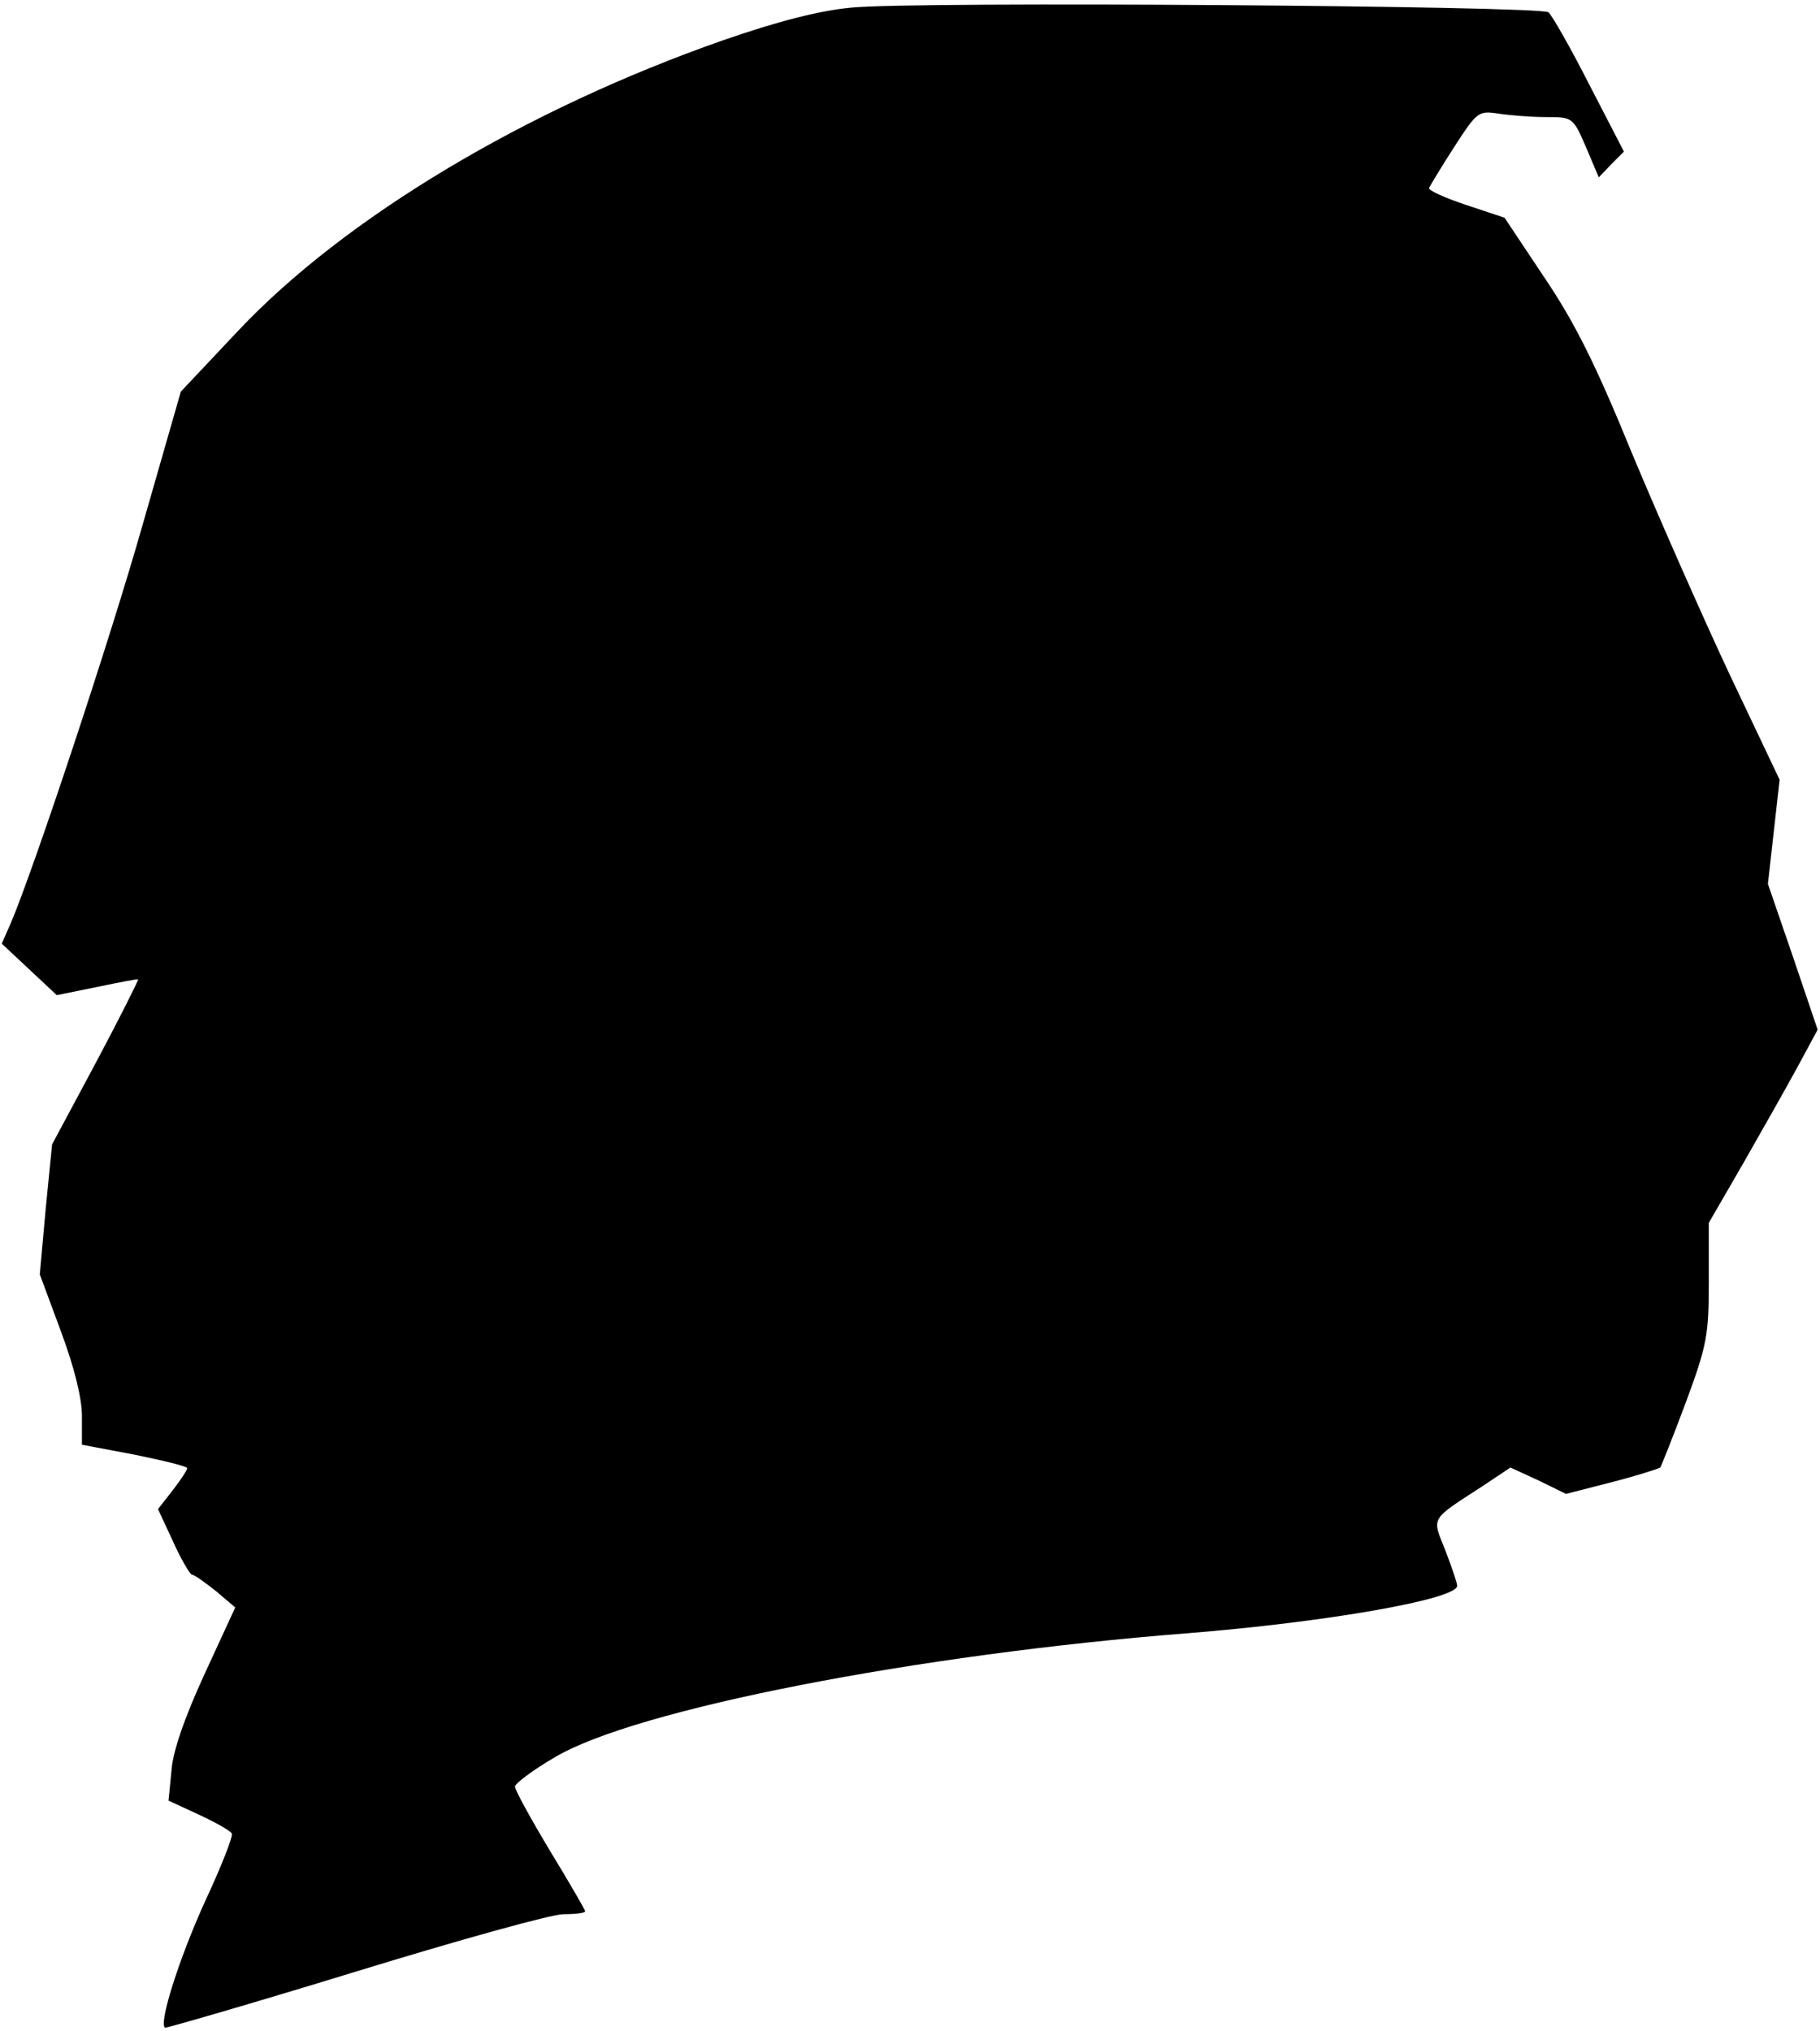 <?xml version="1.0" standalone="no"?>
<!DOCTYPE svg PUBLIC "-//W3C//DTD SVG 20010904//EN"
 "http://www.w3.org/TR/2001/REC-SVG-20010904/DTD/svg10.dtd">
<svg version="1.0" xmlns="http://www.w3.org/2000/svg"
 width="311pt" height="347pt" viewBox="0 0 311 347"
 preserveAspectRatio="xMidYMid meet">
<g transform="translate(0,347) scale(0.1,-0.1)"
fill="#000000" stroke="none">
<path fill="#000000" stroke="none" d="M1455 3457 c-54 -5 -125 -23 -220 -56
-337 -118 -646 -303 -828 -496 l-98 -104 -64 -223 c-56 -198 -188 -595 -227
-686 l-15 -34 47 -44 47 -44 69 14 c38 8 70 14 70 13 1 -1 -31 -65 -72 -142
l-75 -140 -11 -111 -10 -111 36 -97 c23 -62 36 -114 36 -145 l0 -49 90 -17
c49 -10 90 -20 90 -23 0 -3 -11 -20 -25 -38 l-25 -32 26 -56 c14 -31 29 -56
32 -56 4 0 22 -13 41 -28 l33 -28 -53 -115 c-34 -74 -54 -132 -56 -164 l-5
-51 52 -24 c28 -13 53 -27 56 -32 3 -4 -18 -57 -46 -117 -44 -97 -79 -207 -68
-215 1 -1 147 41 323 95 176 54 337 99 358 99 20 0 37 2 37 5 0 2 -27 49 -60
103 -33 55 -60 104 -60 110 0 5 30 28 68 50 137 82 620 176 1082 212 237 19
460 58 460 81 0 5 -9 31 -20 60 -23 58 -28 51 63 110 l48 32 48 -22 47 -23 78
20 c43 11 80 23 83 25 2 3 22 53 44 112 36 97 39 115 39 206 l0 100 59 102
c32 56 74 130 93 165 l34 63 -42 124 -43 125 10 89 10 89 -85 179 c-46 98
-121 268 -167 378 -62 152 -98 224 -150 301 l-68 102 -66 22 c-36 12 -65 25
-63 29 2 4 21 36 43 70 39 60 41 62 75 57 19 -3 56 -6 81 -6 46 0 47 0 69 -51
l22 -52 21 22 22 22 -59 114 c-32 63 -64 119 -70 124 -14 11 -1081 19 -1191 8z"/>
</g>
</svg>
